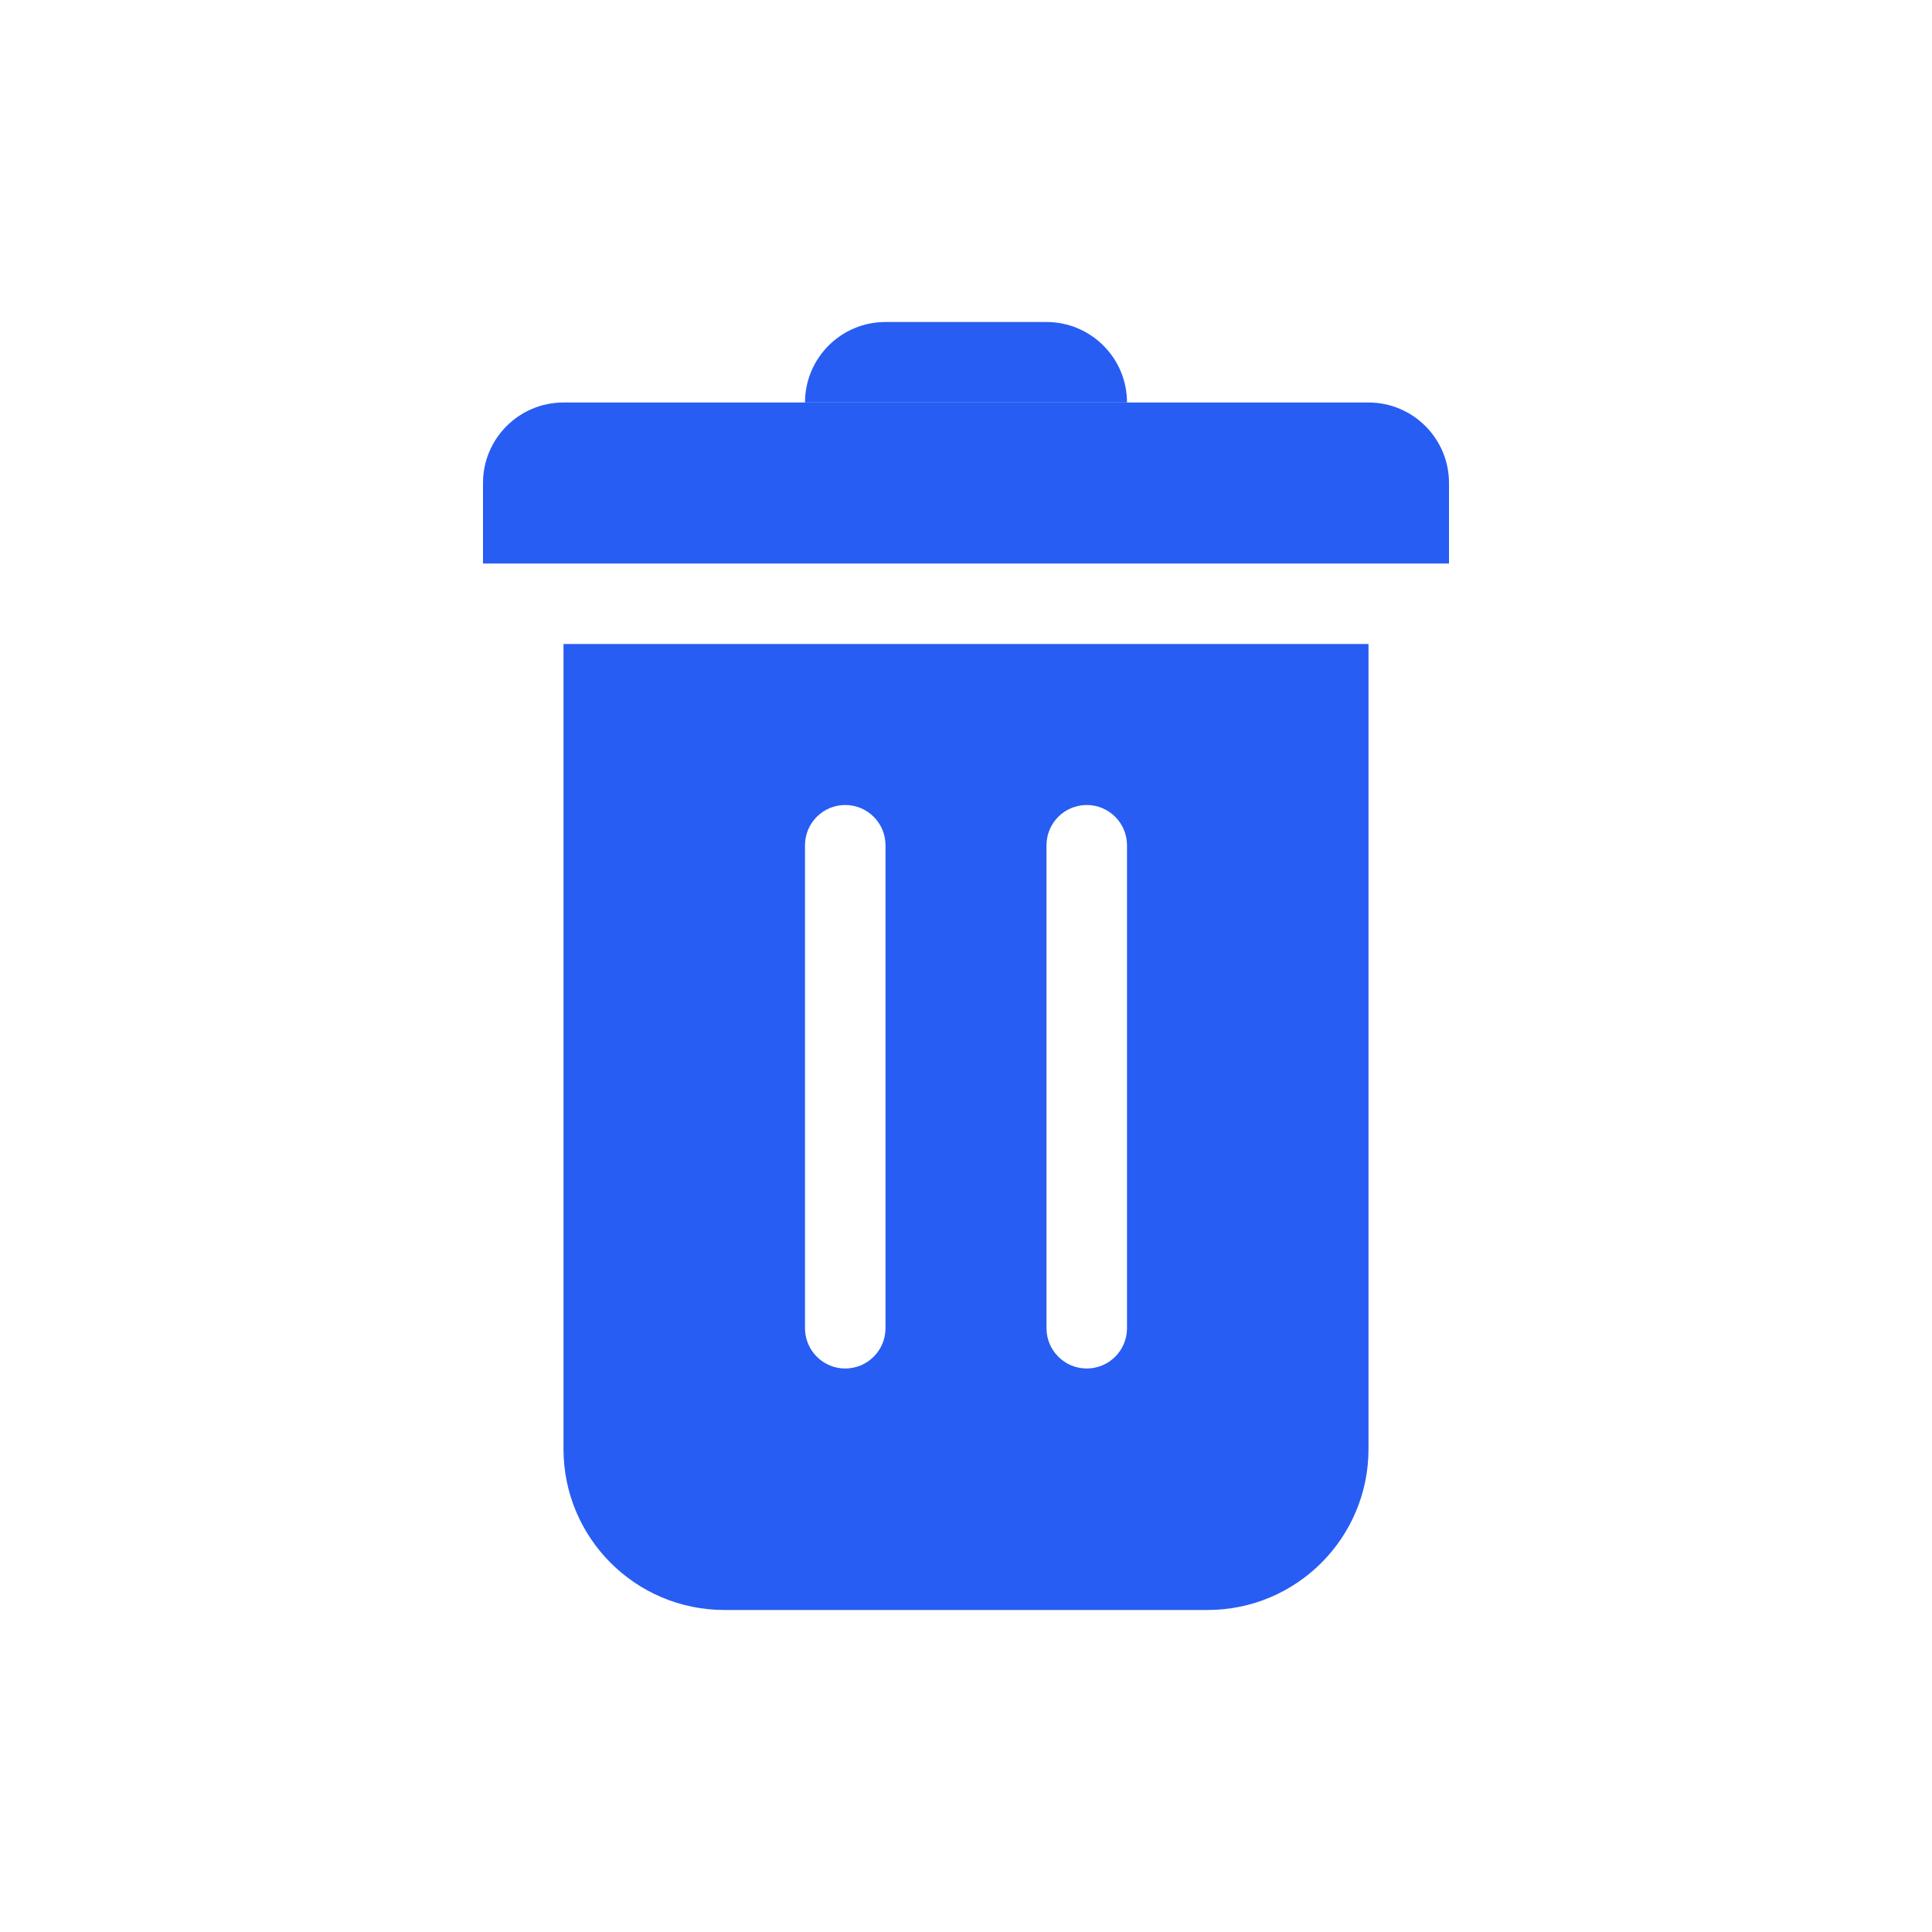 <svg width="24" height="24" viewBox="0 0 24 24" version="1.1" xmlns="http://www.w3.org/2000/svg" xmlns:xlink="http://www.w3.org/1999/xlink">
<title>action-ico</title>
<desc>Created using Figma</desc>
<g id="Canvas" transform="translate(1977 -43)">
<clipPath id="clip-0" clip-rule="evenodd">
<path d="M -1977 43L -1953 43L -1953 67L -1977 67L -1977 43Z" fill="#275DF2"/>
</clipPath>
<g id="action-ico" clip-path="url(#clip-0)">
<g id="remove">
<g id="Subtract">
<use xlink:href="#path0_fill" transform="translate(-1970 51)" fill="#275DF2"/>
</g>
<g id="Rectangle 2">
<use xlink:href="#path1_fill" transform="translate(-1971 48)" fill="#275DF2"/>
</g>
<g id="Rectangle 3">
<use xlink:href="#path2_fill" transform="translate(-1967 47)" fill="#275DF2"/>
</g>
</g>
</g>
</g>
<defs>
<path id="path0_fill" fill-rule="evenodd" d="M 0 0L 10 0L 10 10C 10 11.105 9.105 12 8 12L 2 12C 0.895 12 0 11.105 0 10L 0 0ZM 3 2.5C 3 2.224 3.224 2 3.5 2C 3.776 2 4 2.224 4 2.5L 4 8.5C 4 8.776 3.776 9 3.5 9C 3.224 9 3 8.776 3 8.5L 3 2.5ZM 6.5 2C 6.224 2 6 2.224 6 2.5L 6 8.5C 6 8.776 6.224 9 6.5 9C 6.776 9 7 8.776 7 8.5L 7 2.5C 7 2.224 6.776 2 6.5 2Z"/>
<path id="path1_fill" d="M 0 1C 0 0.448 0.448 0 1 0L 11 0C 11.552 0 12 0.448 12 1L 12 2L 0 2L 0 1Z"/>
<path id="path2_fill" d="M 0 1C 0 0.448 0.448 0 1 0L 3 0C 3.552 0 4 0.448 4 1L 0 1Z"/>
</defs>
</svg>

